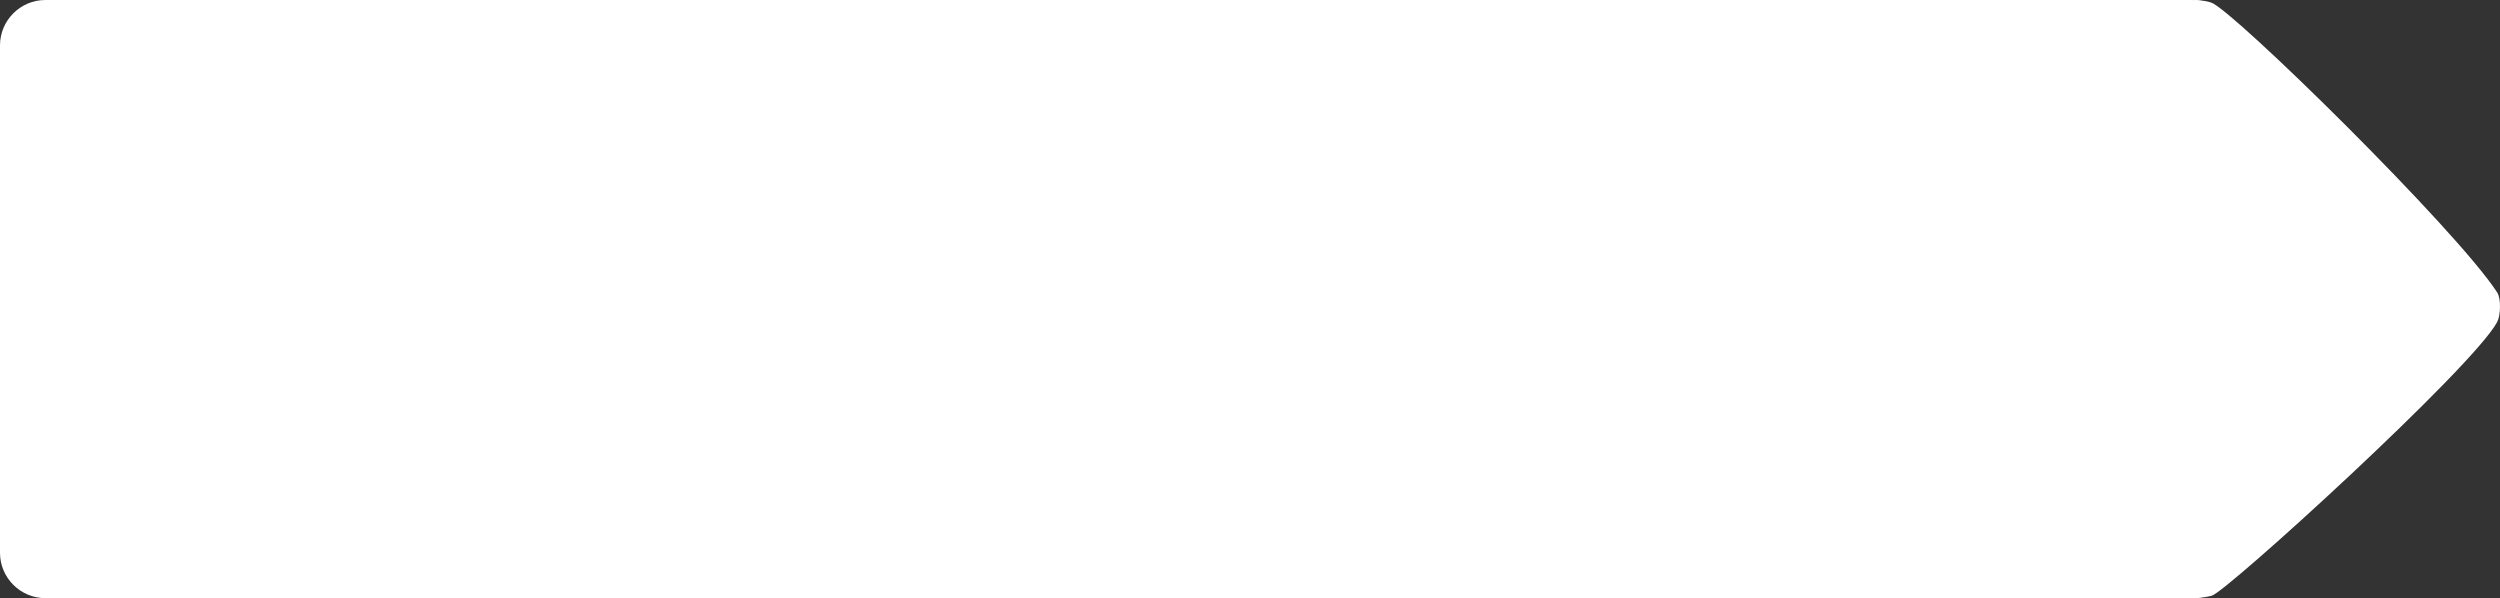<?xml version="1.0" encoding="utf-8"?><!-- Generator: Adobe Illustrator 16.0.3, SVG Export Plug-In . SVG Version: 6.00 Build 0)  --><!DOCTYPE svg PUBLIC
    "-//W3C//DTD SVG 1.1//EN" "http://www.w3.org/Graphics/SVG/1.1/DTD/svg11.dtd">
<svg enable-background="new 679 323.469 606.153 145.03" height="145.03px" id="Capa_1"  version="1.1" viewBox="679 323.469 606.153 145.03"
	 width="606.153px" x="0px" xmlns="http://www.w3.org/2000/svg" y="0px"
	 xml:space="preserve">
<rect x="679" y="323.469" width="606.153" height="145.03" fill="#333333" stroke="none"/>
<g>
	<g>
		<path d="M1221.5,457.5c0,6.051-4.95,11-11,11H690c-6.051,0-11-4.949-11-11v-123.03c0-6.051,4.949-11,11-11h520.5
			c6.05,0,11,4.949,11,11V457.5z" fill="#FFFFFF"/>
	</g>
	<path d="M1210.984,323.469c0,0,2.453,0,4.217,0.653c5.436,2.017,59.271,54.874,69.269,70.252
		c0.978,1.503,0.847,5.592,0,7.172c-5.906,11.017-65.719,65.496-69.219,66.371c-2.22,0.555-4.267,0.582-4.267,0.582V323.469z" fill="#FFFFFF"/>
</g>
</svg>
